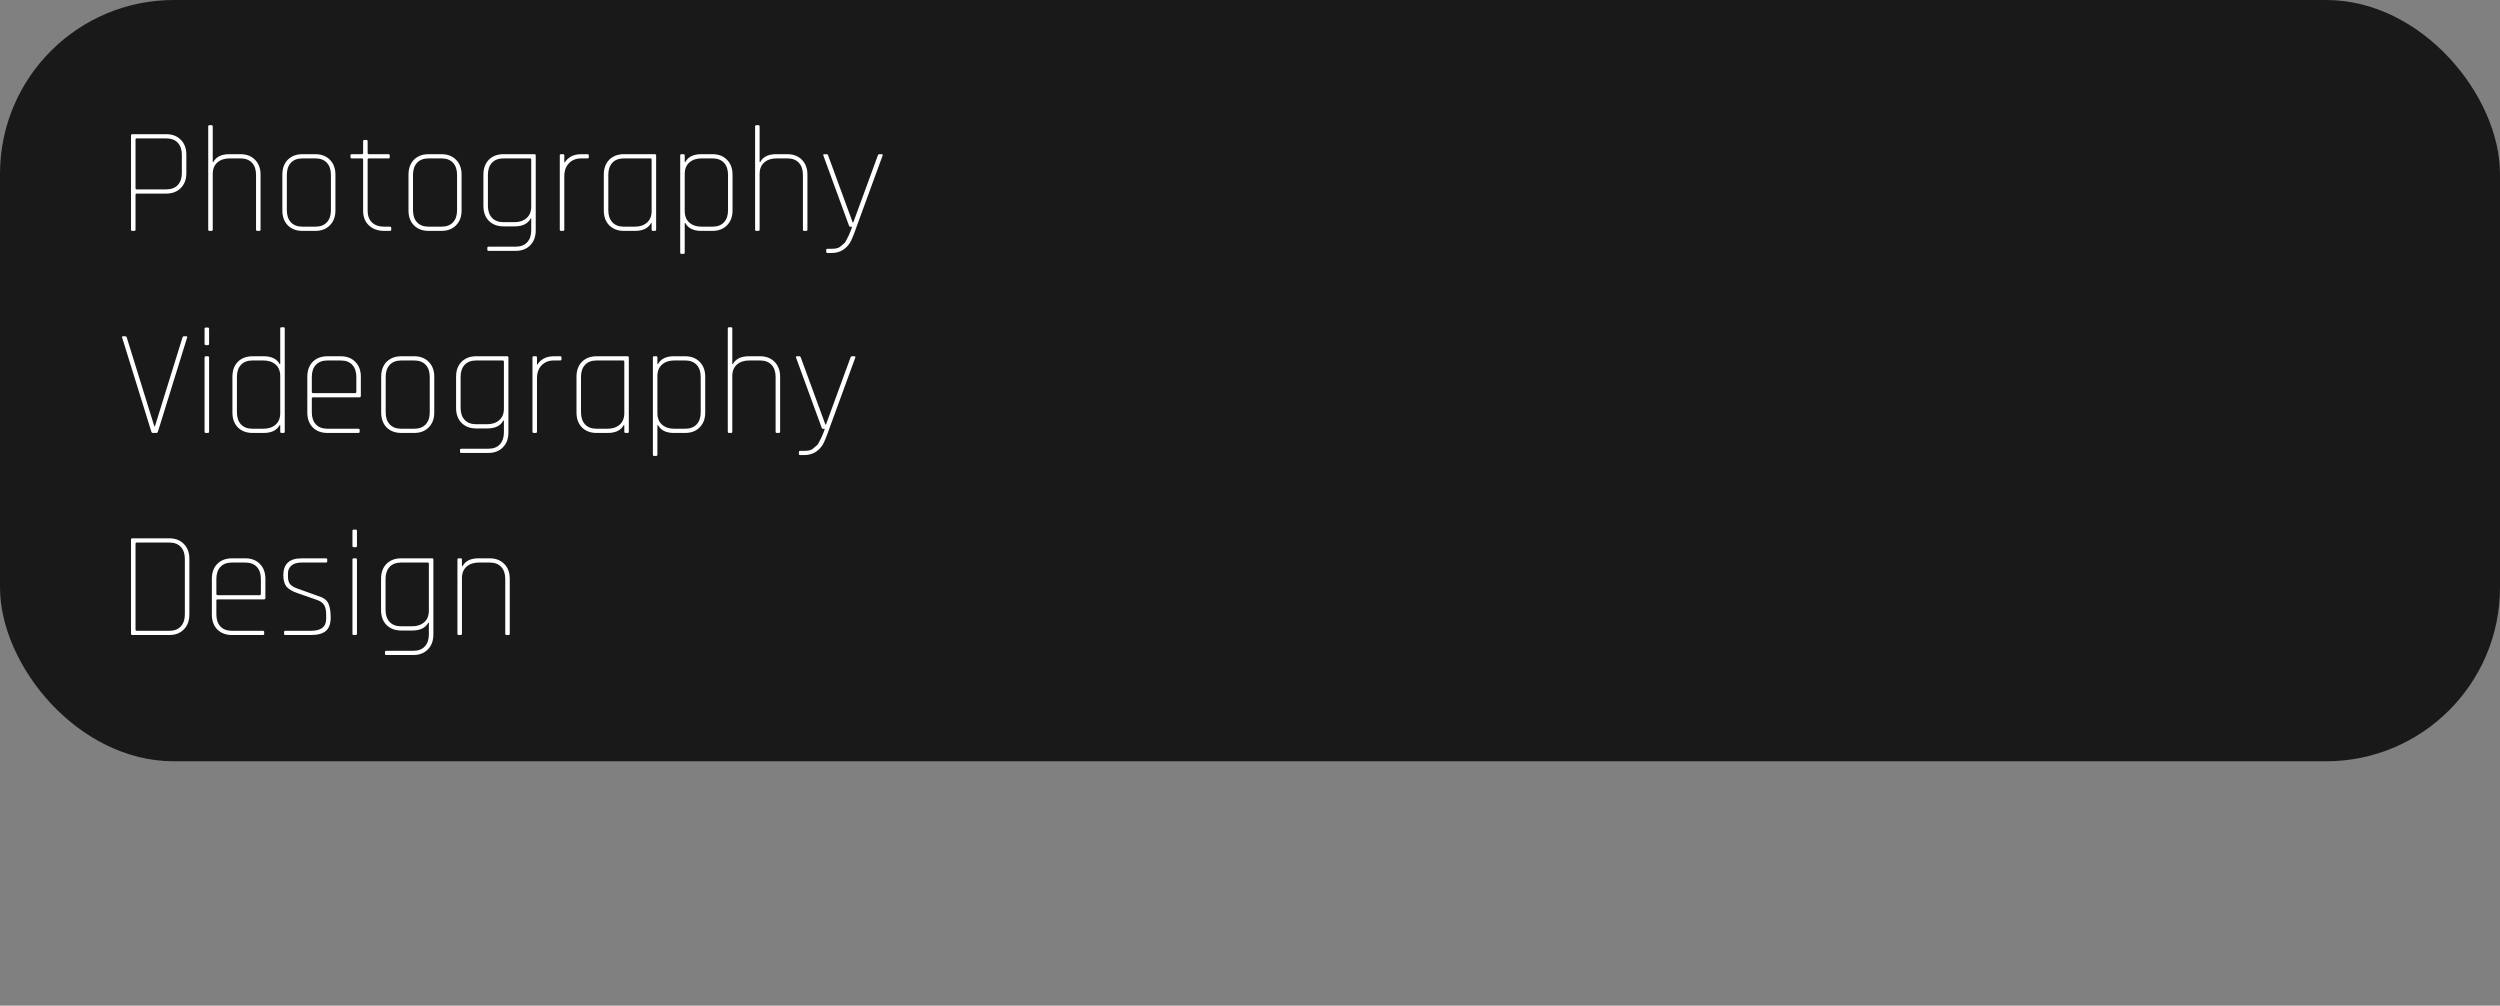<svg width="532" height="214" viewBox="0 0 532 214" fill="none" xmlns="http://www.w3.org/2000/svg">
<rect x="0" y="0" width="532" height="214" fill="#808080" stroke="none"/>
<rect width="532" height="162" rx="37" fill="#1A1919"/>
<path d="M28.584 49.132H28.136C27.965 49.132 27.88 49.036 27.88 48.844V28.844C27.88 28.652 27.965 28.556 28.136 28.556H35.368C36.669 28.556 37.704 28.951 38.472 29.74C39.261 30.529 39.656 31.585 39.656 32.908V36.844C39.656 38.167 39.261 39.223 38.472 40.012C37.704 40.801 36.669 41.196 35.368 41.196H29.128C28.936 41.196 28.84 41.281 28.84 41.452V48.844C28.84 49.036 28.755 49.132 28.584 49.132ZM29.128 40.3H35.368C36.435 40.3 37.256 39.991 37.832 39.372C38.408 38.753 38.696 37.9 38.696 36.812V32.94C38.696 31.852 38.408 30.999 37.832 30.38C37.256 29.761 36.435 29.452 35.368 29.452H29.128C28.936 29.452 28.84 29.537 28.84 29.708V40.044C28.84 40.215 28.936 40.3 29.128 40.3ZM45.014 49.132H44.566C44.395 49.132 44.31 49.036 44.31 48.844V26.924C44.31 26.732 44.395 26.636 44.566 26.636H45.014C45.185 26.636 45.27 26.732 45.27 26.924V34.476H45.398C45.995 33.367 47.126 32.812 48.79 32.812H51.158C52.459 32.812 53.494 33.207 54.262 33.996C55.051 34.785 55.446 35.841 55.446 37.164V48.844C55.446 49.036 55.361 49.132 55.19 49.132H54.742C54.571 49.132 54.486 49.036 54.486 48.844V37.196C54.486 36.108 54.198 35.255 53.622 34.636C53.046 34.017 52.225 33.708 51.158 33.708H48.854C47.787 33.708 46.923 33.996 46.262 34.572C45.601 35.148 45.27 35.969 45.27 37.036V48.844C45.27 49.036 45.185 49.132 45.014 49.132ZM67.092 49.132H64.372C63.07 49.132 62.025 48.737 61.236 47.948C60.468 47.159 60.084 46.103 60.084 44.78V37.164C60.084 35.841 60.468 34.785 61.236 33.996C62.025 33.207 63.07 32.812 64.372 32.812H67.092C68.393 32.812 69.428 33.207 70.196 33.996C70.985 34.785 71.38 35.841 71.38 37.164V44.78C71.38 46.103 70.985 47.159 70.196 47.948C69.428 48.737 68.393 49.132 67.092 49.132ZM64.372 48.236H67.092C68.158 48.236 68.98 47.927 69.556 47.308C70.132 46.689 70.42 45.836 70.42 44.748V37.196C70.42 36.108 70.132 35.255 69.556 34.636C68.98 34.017 68.158 33.708 67.092 33.708H64.372C63.305 33.708 62.484 34.017 61.908 34.636C61.332 35.255 61.044 36.108 61.044 37.196V44.748C61.044 45.836 61.332 46.689 61.908 47.308C62.484 47.927 63.305 48.236 64.372 48.236ZM76.985 33.708H74.873C74.681 33.708 74.585 33.623 74.585 33.452V33.068C74.585 32.897 74.681 32.812 74.873 32.812H76.985C77.177 32.812 77.273 32.727 77.273 32.556V30.06C77.273 29.868 77.358 29.772 77.529 29.772H77.977C78.148 29.772 78.233 29.868 78.233 30.06V32.556C78.233 32.727 78.329 32.812 78.521 32.812H82.649C82.841 32.812 82.937 32.897 82.937 33.068V33.452C82.937 33.623 82.841 33.708 82.649 33.708H78.521C78.329 33.708 78.233 33.793 78.233 33.964V44.844C78.233 45.911 78.542 46.743 79.161 47.34C79.801 47.937 80.665 48.236 81.753 48.236H82.969C83.161 48.236 83.257 48.321 83.257 48.492V48.876C83.257 49.047 83.161 49.132 82.969 49.132H81.753C80.43 49.132 79.353 48.748 78.521 47.98C77.689 47.212 77.273 46.177 77.273 44.876V33.964C77.273 33.793 77.177 33.708 76.985 33.708ZM93.936 49.132H91.216C89.914 49.132 88.869 48.737 88.079 47.948C87.311 47.159 86.927 46.103 86.927 44.78V37.164C86.927 35.841 87.311 34.785 88.079 33.996C88.869 33.207 89.914 32.812 91.216 32.812H93.936C95.237 32.812 96.272 33.207 97.04 33.996C97.829 34.785 98.224 35.841 98.224 37.164V44.78C98.224 46.103 97.829 47.159 97.04 47.948C96.272 48.737 95.237 49.132 93.936 49.132ZM91.216 48.236H93.936C95.002 48.236 95.823 47.927 96.4 47.308C96.975 46.689 97.263 45.836 97.263 44.748V37.196C97.263 36.108 96.975 35.255 96.4 34.636C95.823 34.017 95.002 33.708 93.936 33.708H91.216C90.149 33.708 89.328 34.017 88.751 34.636C88.175 35.255 87.888 36.108 87.888 37.196V44.748C87.888 45.836 88.175 46.689 88.751 47.308C89.328 47.927 90.149 48.236 91.216 48.236ZM109.525 48.172H107.157C105.855 48.172 104.81 47.777 104.021 46.988C103.253 46.199 102.869 45.143 102.869 43.82V37.164C102.869 35.841 103.253 34.785 104.021 33.996C104.81 33.207 105.855 32.812 107.157 32.812H113.749C113.919 32.812 114.005 32.908 114.005 33.1V49.036C114.005 50.359 113.61 51.415 112.821 52.204C112.053 52.993 111.018 53.388 109.717 53.388H103.989C103.797 53.388 103.701 53.303 103.701 53.132V52.748C103.701 52.577 103.797 52.492 103.989 52.492H109.717C110.783 52.492 111.605 52.183 112.181 51.564C112.757 50.945 113.045 50.092 113.045 49.004V46.508H112.917C112.319 47.617 111.189 48.172 109.525 48.172ZM113.045 43.948V33.964C113.045 33.793 112.949 33.708 112.757 33.708H107.157C106.09 33.708 105.269 34.017 104.693 34.636C104.117 35.255 103.829 36.108 103.829 37.196V43.788C103.829 44.876 104.117 45.729 104.693 46.348C105.269 46.967 106.09 47.276 107.157 47.276H109.461C110.527 47.276 111.391 46.988 112.053 46.412C112.714 45.836 113.045 45.015 113.045 43.948ZM119.827 49.132H119.379C119.208 49.132 119.123 49.036 119.123 48.844V33.1C119.123 32.908 119.208 32.812 119.379 32.812H119.827C119.997 32.812 120.083 32.908 120.083 33.1V34.54H120.211C120.445 34.113 120.851 33.719 121.427 33.356C122.024 32.993 122.792 32.812 123.731 32.812H125.01C125.203 32.812 125.299 32.897 125.299 33.068V33.452C125.299 33.623 125.203 33.708 125.01 33.708H123.699C122.611 33.708 121.736 34.049 121.075 34.732C120.413 35.415 120.083 36.343 120.083 37.516V48.844C120.083 49.036 119.997 49.132 119.827 49.132ZM135.146 49.132H132.778C131.477 49.132 130.431 48.737 129.642 47.948C128.874 47.159 128.49 46.103 128.49 44.78V37.164C128.49 35.841 128.874 34.785 129.642 33.996C130.431 33.207 131.477 32.812 132.778 32.812H139.37C139.541 32.812 139.626 32.908 139.626 33.1V48.844C139.626 49.036 139.541 49.132 139.37 49.132H138.922C138.751 49.132 138.666 49.036 138.666 48.844V47.468H138.538C137.941 48.577 136.81 49.132 135.146 49.132ZM138.666 44.908V33.964C138.666 33.793 138.57 33.708 138.378 33.708H132.778C131.711 33.708 130.89 34.017 130.314 34.636C129.738 35.255 129.45 36.108 129.45 37.196V44.748C129.45 45.836 129.738 46.689 130.314 47.308C130.89 47.927 131.711 48.236 132.778 48.236H135.082C136.149 48.236 137.013 47.948 137.674 47.372C138.335 46.796 138.666 45.975 138.666 44.908ZM145.452 54.028H145.004C144.833 54.028 144.748 53.932 144.748 53.74V33.1C144.748 32.908 144.833 32.812 145.004 32.812H145.452C145.622 32.812 145.708 32.908 145.708 33.1V34.476H145.836C146.433 33.367 147.564 32.812 149.228 32.812H151.595C152.897 32.812 153.932 33.207 154.7 33.996C155.489 34.785 155.884 35.841 155.884 37.164V44.78C155.884 46.103 155.489 47.159 154.7 47.948C153.932 48.737 152.897 49.132 151.595 49.132H149.228C147.564 49.132 146.433 48.577 145.836 47.468H145.708V53.74C145.708 53.932 145.622 54.028 145.452 54.028ZM149.292 48.236H151.595C152.662 48.236 153.484 47.927 154.06 47.308C154.636 46.689 154.924 45.836 154.924 44.748V37.196C154.924 36.108 154.636 35.255 154.06 34.636C153.484 34.017 152.662 33.708 151.595 33.708H149.292C148.225 33.708 147.361 33.996 146.7 34.572C146.038 35.148 145.708 35.969 145.708 37.036V44.908C145.708 45.975 146.038 46.796 146.7 47.372C147.361 47.948 148.225 48.236 149.292 48.236ZM161.389 49.132H160.941C160.77 49.132 160.685 49.036 160.685 48.844V26.924C160.685 26.732 160.77 26.636 160.941 26.636H161.389C161.56 26.636 161.645 26.732 161.645 26.924V34.476H161.773C162.37 33.367 163.501 32.812 165.165 32.812H167.533C168.834 32.812 169.869 33.207 170.637 33.996C171.426 34.785 171.821 35.841 171.821 37.164V48.844C171.821 49.036 171.736 49.132 171.565 49.132H171.117C170.946 49.132 170.861 49.036 170.861 48.844V37.196C170.861 36.108 170.573 35.255 169.997 34.636C169.421 34.017 168.6 33.708 167.533 33.708H165.229C164.162 33.708 163.298 33.996 162.637 34.572C161.976 35.148 161.645 35.969 161.645 37.036V48.844C161.645 49.036 161.56 49.132 161.389 49.132ZM176.107 53.836C175.915 53.836 175.819 53.751 175.819 53.58V53.196C175.819 53.025 175.915 52.94 176.107 52.94H177.035C177.888 52.94 178.485 52.78 178.827 52.46C179.189 52.161 179.456 51.937 179.627 51.788C179.797 51.66 179.979 51.383 180.171 50.956C180.384 50.551 180.523 50.284 180.587 50.156C180.971 49.303 181.216 48.673 181.323 48.268H181.003C180.832 48.268 180.715 48.172 180.651 47.98L175.211 33.1C175.147 32.908 175.211 32.812 175.403 32.812H175.915C176.064 32.812 176.171 32.908 176.235 33.1L181.451 47.34H181.579L186.795 33.1C186.859 32.908 186.965 32.812 187.115 32.812H187.627C187.819 32.812 187.883 32.908 187.819 33.1L182.379 47.98C181.717 49.879 181.216 51.105 180.875 51.66C179.957 53.089 178.677 53.815 177.035 53.836H176.107ZM33.288 92.132H32.52C32.371 92.132 32.264 92.036 32.2 91.844L25.992 71.844C25.928 71.652 25.992 71.556 26.184 71.556H26.664C26.813 71.556 26.92 71.652 26.984 71.844L32.84 90.724H32.968L38.824 71.844C38.888 71.652 38.995 71.556 39.144 71.556H39.624C39.816 71.556 39.88 71.652 39.816 71.844L33.608 91.844C33.544 92.036 33.437 92.132 33.288 92.132ZM43.532 73.156V69.988C43.532 69.796 43.618 69.7 43.788 69.7H44.236C44.407 69.7 44.492 69.796 44.492 69.988V73.156C44.492 73.348 44.407 73.444 44.236 73.444H43.788C43.618 73.444 43.532 73.348 43.532 73.156ZM43.532 91.844V76.1C43.532 75.908 43.618 75.812 43.788 75.812H44.236C44.407 75.812 44.492 75.908 44.492 76.1V91.844C44.492 92.036 44.407 92.132 44.236 92.132H43.788C43.618 92.132 43.532 92.036 43.532 91.844ZM56.115 92.132H53.747C52.445 92.132 51.4 91.737 50.611 90.948C49.843 90.159 49.459 89.103 49.459 87.78V80.164C49.459 78.841 49.843 77.785 50.611 76.996C51.4 76.207 52.445 75.812 53.747 75.812H56.115C57.779 75.812 58.909 76.367 59.507 77.476H59.635V69.924C59.635 69.732 59.72 69.636 59.891 69.636H60.339C60.509 69.636 60.595 69.732 60.595 69.924V91.844C60.595 92.036 60.509 92.132 60.339 92.132H59.891C59.72 92.132 59.635 92.036 59.635 91.844V90.468H59.507C58.909 91.577 57.779 92.132 56.115 92.132ZM59.635 87.908V80.036C59.635 78.969 59.304 78.148 58.643 77.572C57.981 76.996 57.117 76.708 56.051 76.708H53.747C52.68 76.708 51.859 77.017 51.283 77.636C50.707 78.255 50.419 79.108 50.419 80.196V87.748C50.419 88.836 50.707 89.689 51.283 90.308C51.859 90.927 52.68 91.236 53.747 91.236H56.051C57.117 91.236 57.981 90.948 58.643 90.372C59.304 89.796 59.635 88.975 59.635 87.908ZM76.244 92.132H69.684C68.383 92.132 67.338 91.737 66.548 90.948C65.78 90.159 65.396 89.103 65.396 87.78V80.164C65.396 78.841 65.78 77.785 66.548 76.996C67.338 76.207 68.383 75.812 69.684 75.812H72.5C73.802 75.812 74.836 76.207 75.604 76.996C76.394 77.785 76.788 78.841 76.788 80.164V84.228C76.788 84.441 76.692 84.548 76.5 84.548H66.644C66.452 84.548 66.356 84.633 66.356 84.804V87.748C66.356 88.836 66.644 89.689 67.22 90.308C67.796 90.927 68.618 91.236 69.684 91.236H76.244C76.436 91.236 76.532 91.321 76.532 91.492V91.876C76.532 92.047 76.436 92.132 76.244 92.132ZM66.644 83.652H75.54C75.732 83.652 75.828 83.567 75.828 83.396V80.196C75.828 79.108 75.54 78.255 74.964 77.636C74.388 77.017 73.567 76.708 72.5 76.708H69.684C68.618 76.708 67.796 77.017 67.22 77.636C66.644 78.255 66.356 79.108 66.356 80.196V83.396C66.356 83.567 66.452 83.652 66.644 83.652ZM88.123 92.132H85.403C84.102 92.132 83.056 91.737 82.267 90.948C81.499 90.159 81.115 89.103 81.115 87.78V80.164C81.115 78.841 81.499 77.785 82.267 76.996C83.056 76.207 84.102 75.812 85.403 75.812H88.123C89.424 75.812 90.459 76.207 91.227 76.996C92.016 77.785 92.411 78.841 92.411 80.164V87.78C92.411 89.103 92.016 90.159 91.227 90.948C90.459 91.737 89.424 92.132 88.123 92.132ZM85.403 91.236H88.123C89.19 91.236 90.011 90.927 90.587 90.308C91.163 89.689 91.451 88.836 91.451 87.748V80.196C91.451 79.108 91.163 78.255 90.587 77.636C90.011 77.017 89.19 76.708 88.123 76.708H85.403C84.336 76.708 83.515 77.017 82.939 77.636C82.363 78.255 82.075 79.108 82.075 80.196V87.748C82.075 88.836 82.363 89.689 82.939 90.308C83.515 90.927 84.336 91.236 85.403 91.236ZM103.712 91.172H101.344C100.043 91.172 98.998 90.777 98.208 89.988C97.44 89.199 97.056 88.143 97.056 86.82V80.164C97.056 78.841 97.44 77.785 98.208 76.996C98.998 76.207 100.043 75.812 101.344 75.812H107.936C108.107 75.812 108.192 75.908 108.192 76.1V92.036C108.192 93.359 107.798 94.415 107.008 95.204C106.24 95.993 105.206 96.388 103.904 96.388H98.176C97.984 96.388 97.888 96.303 97.888 96.132V95.748C97.888 95.577 97.984 95.492 98.176 95.492H103.904C104.971 95.492 105.792 95.183 106.368 94.564C106.944 93.945 107.232 93.092 107.232 92.004V89.508H107.104C106.507 90.617 105.376 91.172 103.712 91.172ZM107.232 86.948V76.964C107.232 76.793 107.136 76.708 106.944 76.708H101.344C100.278 76.708 99.456 77.017 98.88 77.636C98.304 78.255 98.016 79.108 98.016 80.196V86.788C98.016 87.876 98.304 88.729 98.88 89.348C99.456 89.967 100.278 90.276 101.344 90.276H103.648C104.715 90.276 105.579 89.988 106.24 89.412C106.902 88.836 107.232 88.015 107.232 86.948ZM114.014 92.132H113.566C113.395 92.132 113.31 92.036 113.31 91.844V76.1C113.31 75.908 113.395 75.812 113.566 75.812H114.014C114.185 75.812 114.27 75.908 114.27 76.1V77.54H114.398C114.633 77.113 115.038 76.719 115.614 76.356C116.211 75.993 116.979 75.812 117.918 75.812H119.198C119.39 75.812 119.486 75.897 119.486 76.068V76.452C119.486 76.623 119.39 76.708 119.198 76.708H117.886C116.798 76.708 115.923 77.049 115.262 77.732C114.601 78.415 114.27 79.343 114.27 80.516V91.844C114.27 92.036 114.185 92.132 114.014 92.132ZM129.334 92.132H126.966C125.664 92.132 124.619 91.737 123.83 90.948C123.062 90.159 122.678 89.103 122.678 87.78V80.164C122.678 78.841 123.062 77.785 123.83 76.996C124.619 76.207 125.664 75.812 126.966 75.812H133.558C133.728 75.812 133.814 75.908 133.814 76.1V91.844C133.814 92.036 133.728 92.132 133.558 92.132H133.11C132.939 92.132 132.854 92.036 132.854 91.844V90.468H132.726C132.128 91.577 130.998 92.132 129.334 92.132ZM132.854 87.908V76.964C132.854 76.793 132.758 76.708 132.566 76.708H126.966C125.899 76.708 125.078 77.017 124.502 77.636C123.926 78.255 123.638 79.108 123.638 80.196V87.748C123.638 88.836 123.926 89.689 124.502 90.308C125.078 90.927 125.899 91.236 126.966 91.236H129.27C130.336 91.236 131.2 90.948 131.862 90.372C132.523 89.796 132.854 88.975 132.854 87.908ZM139.639 97.028H139.191C139.02 97.028 138.935 96.932 138.935 96.74V76.1C138.935 75.908 139.02 75.812 139.191 75.812H139.639C139.81 75.812 139.895 75.908 139.895 76.1V77.476H140.023C140.62 76.367 141.751 75.812 143.415 75.812H145.783C147.084 75.812 148.119 76.207 148.887 76.996C149.676 77.785 150.071 78.841 150.071 80.164V87.78C150.071 89.103 149.676 90.159 148.887 90.948C148.119 91.737 147.084 92.132 145.783 92.132H143.415C141.751 92.132 140.62 91.577 140.023 90.468H139.895V96.74C139.895 96.932 139.81 97.028 139.639 97.028ZM143.479 91.236H145.783C146.85 91.236 147.671 90.927 148.247 90.308C148.823 89.689 149.111 88.836 149.111 87.748V80.196C149.111 79.108 148.823 78.255 148.247 77.636C147.671 77.017 146.85 76.708 145.783 76.708H143.479C142.412 76.708 141.548 76.996 140.887 77.572C140.226 78.148 139.895 78.969 139.895 80.036V87.908C139.895 88.975 140.226 89.796 140.887 90.372C141.548 90.948 142.412 91.236 143.479 91.236ZM155.577 92.132H155.129C154.958 92.132 154.873 92.036 154.873 91.844V69.924C154.873 69.732 154.958 69.636 155.129 69.636H155.577C155.747 69.636 155.833 69.732 155.833 69.924V77.476H155.961C156.558 76.367 157.689 75.812 159.353 75.812H161.72C163.022 75.812 164.057 76.207 164.825 76.996C165.614 77.785 166.009 78.841 166.009 80.164V91.844C166.009 92.036 165.923 92.132 165.753 92.132H165.305C165.134 92.132 165.049 92.036 165.049 91.844V80.196C165.049 79.108 164.761 78.255 164.185 77.636C163.609 77.017 162.787 76.708 161.72 76.708H159.417C158.35 76.708 157.486 76.996 156.825 77.572C156.163 78.148 155.833 78.969 155.833 80.036V91.844C155.833 92.036 155.747 92.132 155.577 92.132ZM170.294 96.836C170.102 96.836 170.006 96.751 170.006 96.58V96.196C170.006 96.025 170.102 95.94 170.294 95.94H171.222C172.076 95.94 172.673 95.78 173.014 95.46C173.377 95.161 173.644 94.937 173.814 94.788C173.985 94.66 174.166 94.383 174.358 93.956C174.572 93.551 174.71 93.284 174.774 93.156C175.158 92.303 175.404 91.673 175.51 91.268H175.19C175.02 91.268 174.902 91.172 174.838 90.98L169.398 76.1C169.334 75.908 169.398 75.812 169.59 75.812H170.102C170.252 75.812 170.358 75.908 170.422 76.1L175.638 90.34H175.766L180.982 76.1C181.046 75.908 181.153 75.812 181.302 75.812H181.814C182.006 75.812 182.07 75.908 182.006 76.1L176.566 90.98C175.905 92.879 175.404 94.105 175.062 94.66C174.145 96.089 172.865 96.815 171.222 96.836H170.294ZM29.128 134.236H36.008C37.075 134.236 37.896 133.927 38.472 133.308C39.048 132.689 39.336 131.836 39.336 130.748V118.94C39.336 117.852 39.048 116.999 38.472 116.38C37.896 115.761 37.075 115.452 36.008 115.452H29.128C28.936 115.452 28.84 115.537 28.84 115.708V133.98C28.84 134.151 28.936 134.236 29.128 134.236ZM27.88 134.844V114.844C27.88 114.652 27.965 114.556 28.136 114.556H36.008C37.309 114.556 38.344 114.951 39.112 115.74C39.901 116.529 40.296 117.585 40.296 118.908V130.78C40.296 132.103 39.901 133.159 39.112 133.948C38.344 134.737 37.309 135.132 36.008 135.132H28.136C27.965 135.132 27.88 135.036 27.88 134.844ZM55.932 135.132H49.372C48.07 135.132 47.025 134.737 46.236 133.948C45.468 133.159 45.084 132.103 45.084 130.78V123.164C45.084 121.841 45.468 120.785 46.236 119.996C47.025 119.207 48.07 118.812 49.372 118.812H52.188C53.489 118.812 54.524 119.207 55.292 119.996C56.081 120.785 56.476 121.841 56.476 123.164V127.228C56.476 127.441 56.38 127.548 56.188 127.548H46.332C46.14 127.548 46.044 127.633 46.044 127.804V130.748C46.044 131.836 46.332 132.689 46.908 133.308C47.484 133.927 48.305 134.236 49.372 134.236H55.932C56.124 134.236 56.22 134.321 56.22 134.492V134.876C56.22 135.047 56.124 135.132 55.932 135.132ZM46.332 126.652H55.228C55.42 126.652 55.516 126.567 55.516 126.396V123.196C55.516 122.108 55.228 121.255 54.652 120.636C54.076 120.017 53.254 119.708 52.188 119.708H49.372C48.305 119.708 47.484 120.017 46.908 120.636C46.332 121.255 46.044 122.108 46.044 123.196V126.396C46.044 126.567 46.14 126.652 46.332 126.652ZM66.178 135.132H60.739C60.547 135.132 60.45 135.047 60.45 134.876V134.492C60.45 134.321 60.547 134.236 60.739 134.236H66.178C68.333 134.236 69.41 133.383 69.41 131.676V130.716C69.41 129.927 69.272 129.287 68.995 128.796C68.717 128.305 68.216 127.932 67.49 127.676L63.267 126.204C62.157 125.82 61.379 125.351 60.931 124.796C60.504 124.22 60.291 123.42 60.291 122.396C60.291 120.007 61.592 118.812 64.195 118.812H69.347C69.538 118.812 69.635 118.897 69.635 119.068V119.452C69.635 119.623 69.538 119.708 69.347 119.708H64.195C63.213 119.708 62.477 119.932 61.986 120.38C61.517 120.828 61.282 121.34 61.282 121.916V122.78C61.282 123.463 61.453 123.996 61.794 124.38C62.157 124.743 62.712 125.052 63.459 125.308L67.65 126.812C68.781 127.132 69.517 127.655 69.859 128.38C70.2 129.105 70.371 130.119 70.371 131.42C70.371 132.721 70.029 133.671 69.347 134.268C68.664 134.844 67.608 135.132 66.178 135.132ZM75.001 116.156V112.988C75.001 112.796 75.087 112.7 75.257 112.7H75.705C75.876 112.7 75.961 112.796 75.961 112.988V116.156C75.961 116.348 75.876 116.444 75.705 116.444H75.257C75.087 116.444 75.001 116.348 75.001 116.156ZM75.001 134.844V119.1C75.001 118.908 75.087 118.812 75.257 118.812H75.705C75.876 118.812 75.961 118.908 75.961 119.1V134.844C75.961 135.036 75.876 135.132 75.705 135.132H75.257C75.087 135.132 75.001 135.036 75.001 134.844ZM87.743 134.172H85.376C84.074 134.172 83.029 133.777 82.24 132.988C81.472 132.199 81.088 131.143 81.088 129.82V123.164C81.088 121.841 81.472 120.785 82.24 119.996C83.029 119.207 84.074 118.812 85.376 118.812H91.968C92.138 118.812 92.224 118.908 92.224 119.1V135.036C92.224 136.359 91.829 137.415 91.04 138.204C90.272 138.993 89.237 139.388 87.936 139.388H82.207C82.016 139.388 81.919 139.303 81.919 139.132V138.748C81.919 138.577 82.016 138.492 82.207 138.492H87.936C89.002 138.492 89.823 138.183 90.4 137.564C90.975 136.945 91.263 136.092 91.263 135.004V132.508H91.135C90.538 133.617 89.407 134.172 87.743 134.172ZM91.263 129.948V119.964C91.263 119.793 91.168 119.708 90.975 119.708H85.376C84.309 119.708 83.487 120.017 82.912 120.636C82.335 121.255 82.047 122.108 82.047 123.196V129.788C82.047 130.876 82.335 131.729 82.912 132.348C83.487 132.967 84.309 133.276 85.376 133.276H87.68C88.746 133.276 89.61 132.988 90.272 132.412C90.933 131.836 91.263 131.015 91.263 129.948ZM98.045 135.132H97.597C97.427 135.132 97.341 135.036 97.341 134.844V119.1C97.341 118.908 97.427 118.812 97.597 118.812H98.045C98.216 118.812 98.301 118.908 98.301 119.1V120.476H98.429C99.027 119.367 100.157 118.812 101.821 118.812H104.189C105.491 118.812 106.525 119.207 107.293 119.996C108.083 120.785 108.477 121.841 108.477 123.164V134.844C108.477 135.036 108.392 135.132 108.221 135.132H107.773C107.603 135.132 107.517 135.036 107.517 134.844V123.196C107.517 122.108 107.229 121.255 106.653 120.636C106.077 120.017 105.256 119.708 104.189 119.708H101.885C100.819 119.708 99.955 119.996 99.293 120.572C98.632 121.148 98.301 121.969 98.301 123.036V134.844C98.301 135.036 98.216 135.132 98.045 135.132Z" fill="white"/>
</svg>
